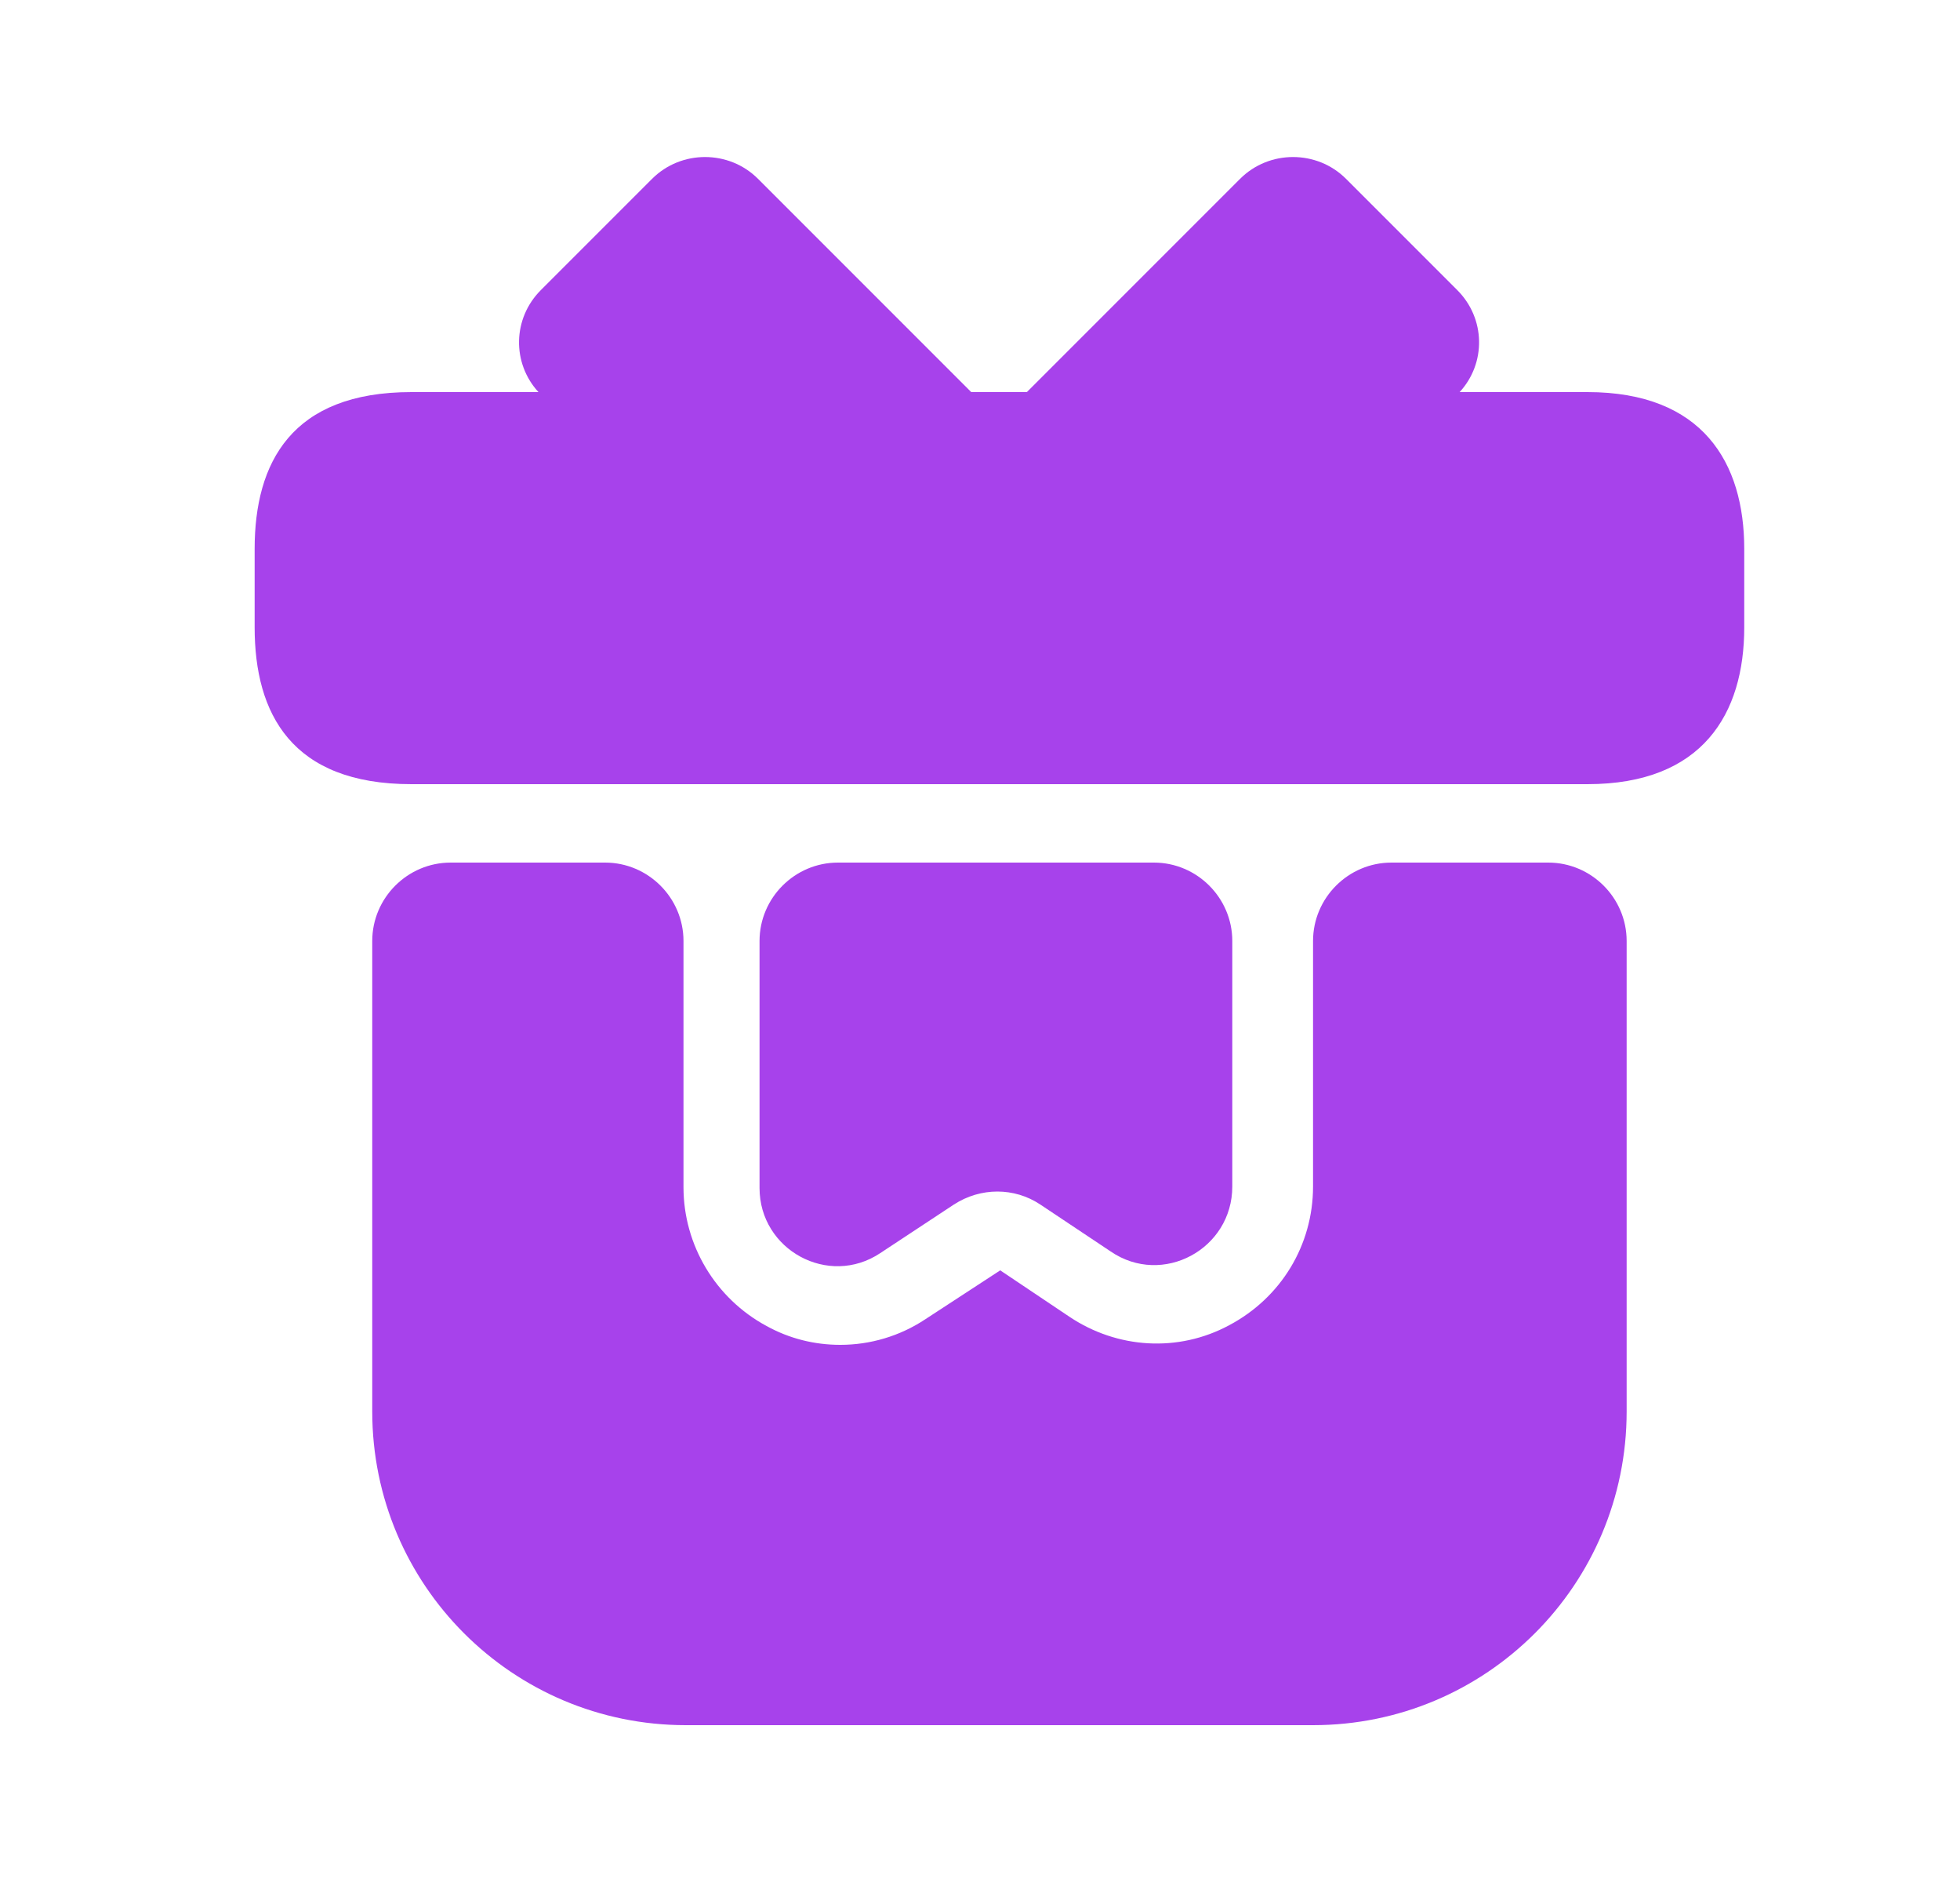 <svg width="25" height="24" viewBox="0 0 25 24" fill="none" xmlns="http://www.w3.org/2000/svg">
<path d="M20.748 12V18C20.748 20.21 18.958 22 16.748 22H8.748C6.538 22 4.748 20.21 4.748 18V12C4.748 11.45 5.198 11 5.748 11H7.718C8.268 11 8.718 11.45 8.718 12V15.14C8.718 15.88 9.128 16.56 9.778 16.91C10.068 17.07 10.388 17.15 10.718 17.15C11.098 17.15 11.478 17.04 11.808 16.82L12.758 16.2L13.638 16.79C14.248 17.2 15.028 17.25 15.678 16.9C16.338 16.55 16.748 15.88 16.748 15.13V12C16.748 11.45 17.198 11 17.748 11H19.748C20.298 11 20.748 11.45 20.748 12Z" fill="#A742EB"/>
<path d="M22.248 7V8C22.248 9.1 21.718 10 20.248 10H5.248C3.718 10 3.248 9.1 3.248 8V7C3.248 5.9 3.718 5 5.248 5H20.248C21.718 5 22.248 5.9 22.248 7Z" fill="#A742EB"/>
<path d="M12.388 5H6.868C6.528 4.63 6.538 4.06 6.898 3.7L8.318 2.28C8.688 1.91 9.298 1.91 9.668 2.28L12.388 5Z" fill="#A742EB"/>
<path d="M18.618 5H13.098L15.818 2.28C16.188 1.91 16.798 1.91 17.168 2.28L18.588 3.7C18.948 4.06 18.958 4.63 18.618 5Z" fill="#A742EB"/>
<path d="M14.718 11C15.268 11 15.718 11.45 15.718 12V15.13C15.718 15.93 14.828 16.41 14.168 15.96L13.268 15.36C12.938 15.14 12.508 15.14 12.168 15.36L11.228 15.98C10.568 16.42 9.688 15.94 9.688 15.15V12C9.688 11.45 10.138 11 10.688 11H14.718Z" fill="#A742EB"/>
</svg>